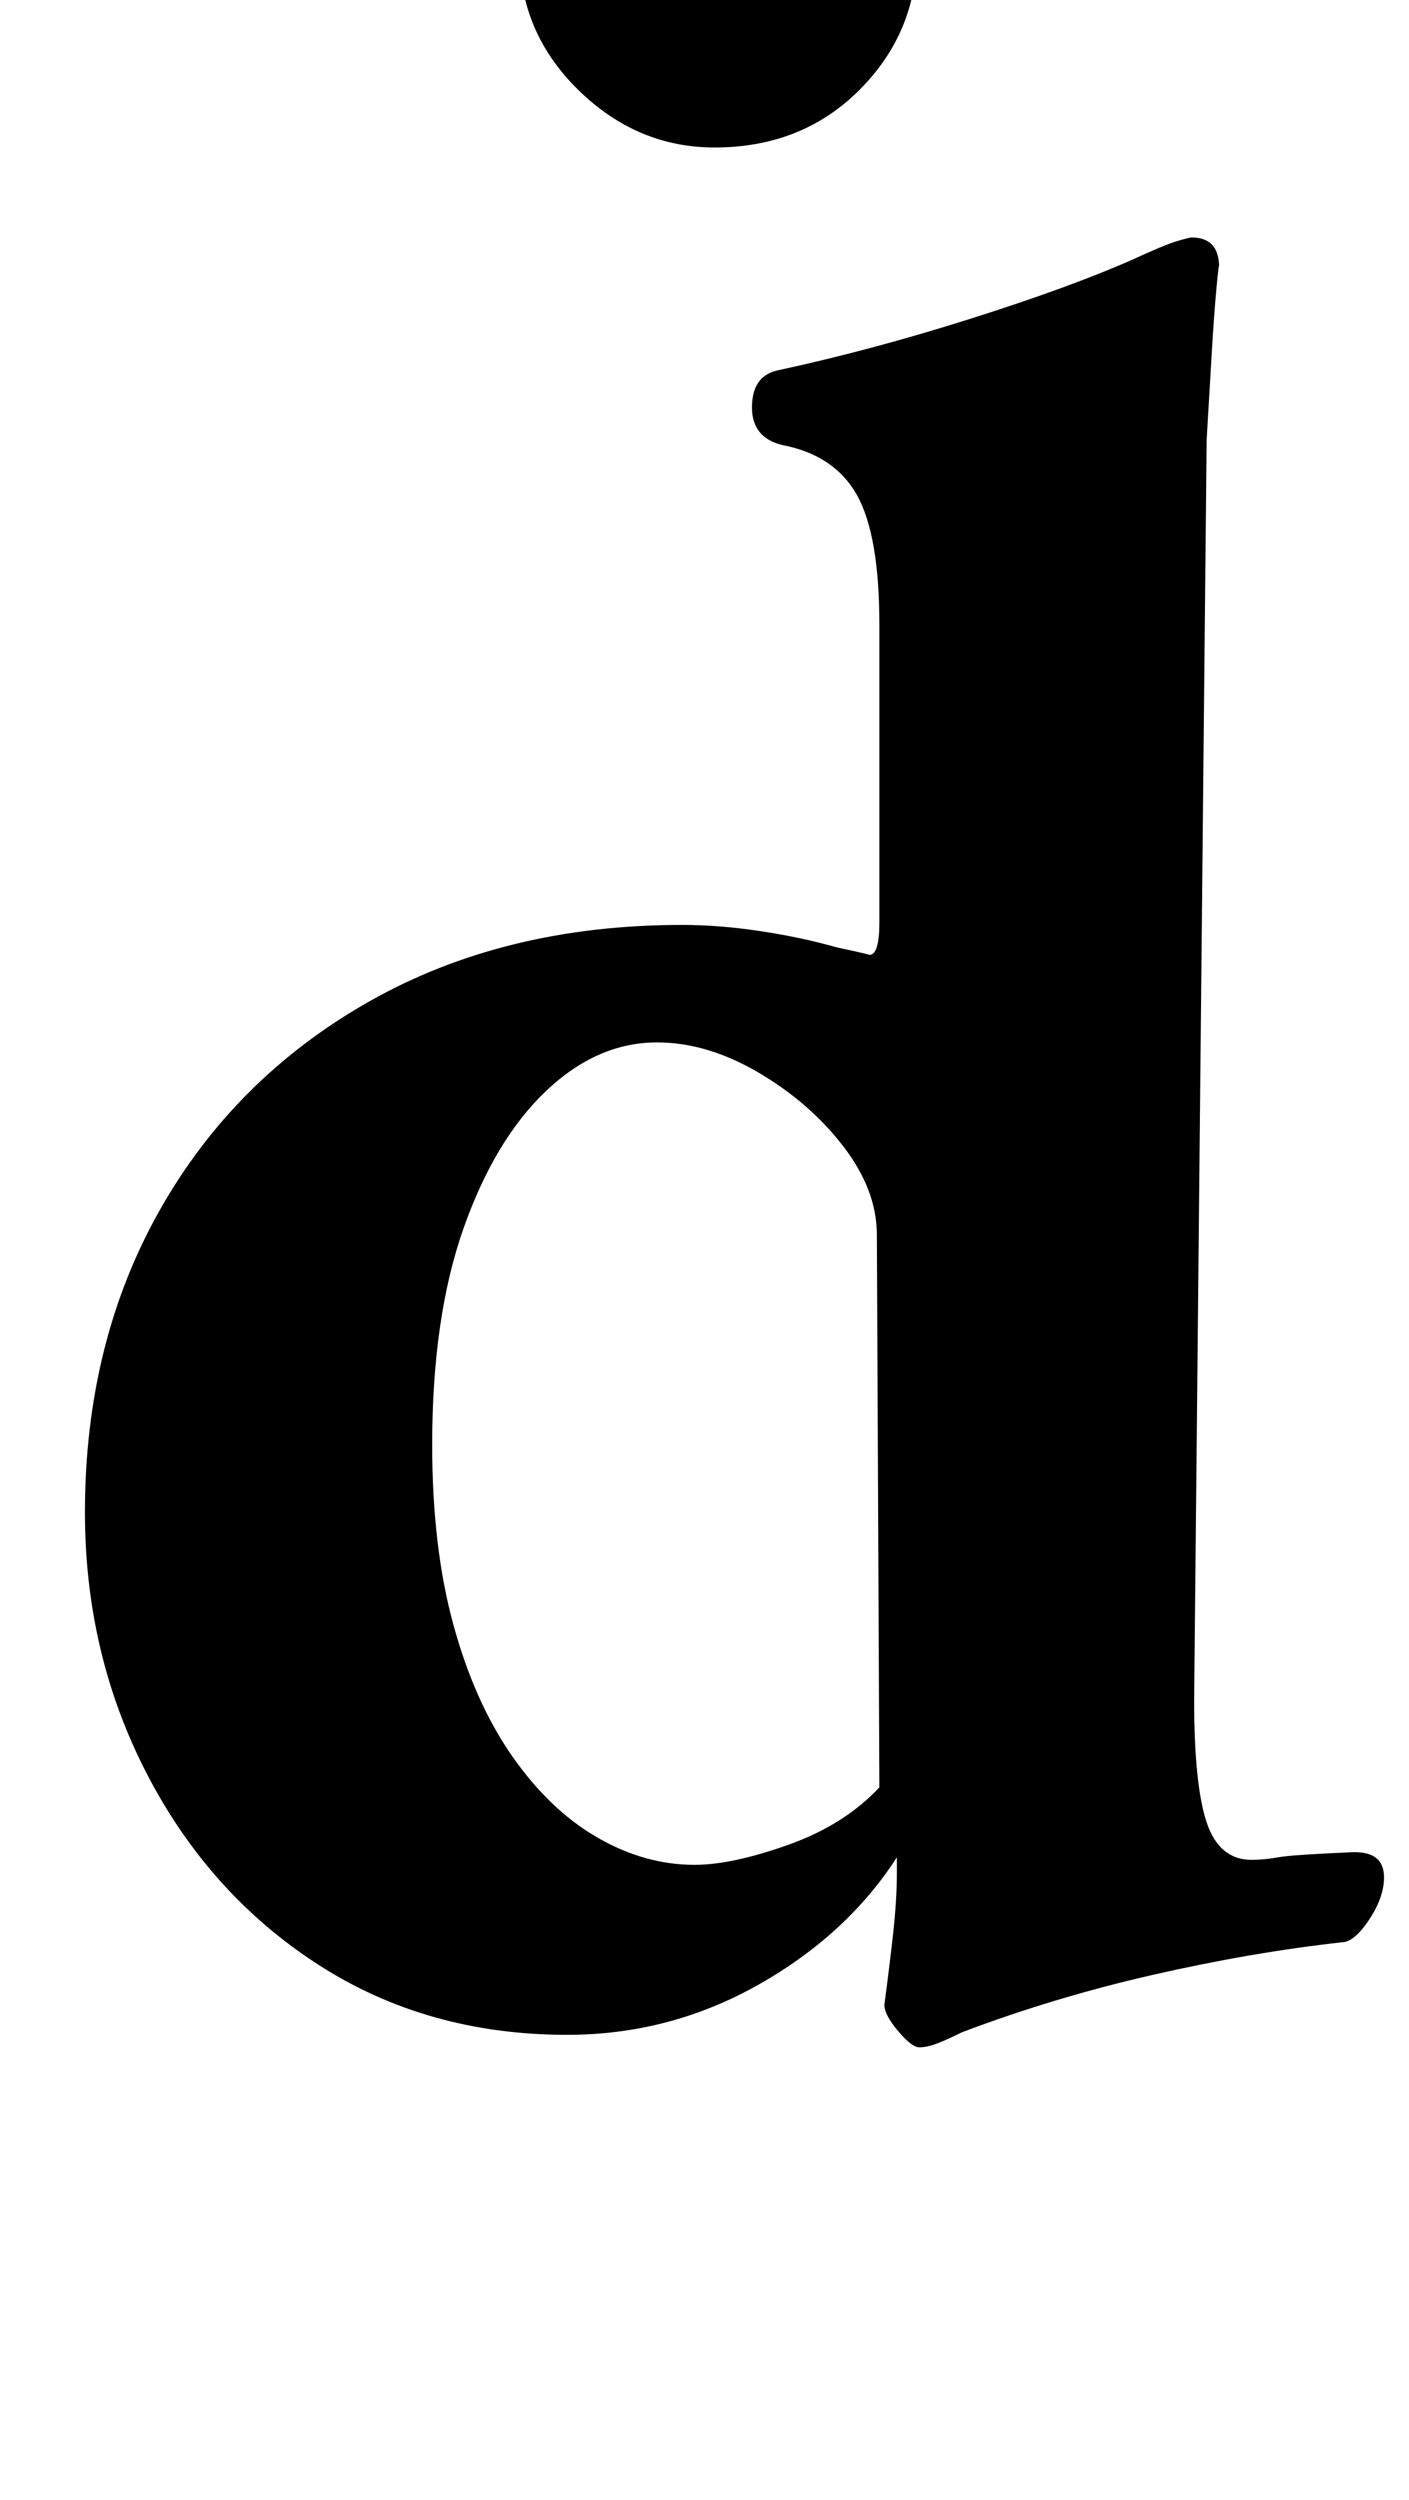 <?xml version="1.0" standalone="no"?>
<!DOCTYPE svg PUBLIC "-//W3C//DTD SVG 1.1//EN" "http://www.w3.org/Graphics/SVG/1.1/DTD/svg11.dtd" >
<svg xmlns="http://www.w3.org/2000/svg" xmlns:xlink="http://www.w3.org/1999/xlink" version="1.1" viewBox="-10 0 564 1000">
  <g transform="matrix(1 0 0 -1 0 800)">
   <path fill="currentColor"
d="M358 -19q-3 0 -8.5 6.5t-5.5 10.5q2 15 3.5 28.5t1.5 24.5v6q-20 -31 -55.5 -51t-76.5 -20q-56 0 -99.5 28t-68.5 76t-25 105q0 68 30 121t84 83.5t125 30.5q15 0 31.5 -2.5t30.5 -6.5q14 -3 13 -3q4 0 4 13v119q0 36 -9 52t-30 20q-12 3 -12 15q0 13 11 15
q37 8 76.5 20.5t64.5 23.5q13 6 18 7.5t6 1.5q11 0 11 -12q0 3 -1 -7.5t-2 -27.5l-2 -34l-5 -504q0 -34 5 -49t18 -15q5 0 10.5 1t28.5 2q14 1 14 -10q0 -8 -6 -17t-11 -9q-36 -4 -75.5 -13t-76.5 -23q-6 -3 -10 -4.5t-7 -1.5zM268 54q15 0 37.5 8t36.5 23l-1 221
q0 18 -13.5 35.5t-34 29.5t-40.5 12q-24 0 -44.5 -19.5t-33 -55t-12.5 -86.5q0 -41 8.5 -72t23.5 -52.5t34 -32.5t39 -11zM276 741q-31 0 -54.5 23t-23.5 55q0 34 23.5 57t54.5 23q35 0 58 -23t23 -57q0 -32 -23 -55t-58 -23z" />
  </g>

</svg>
